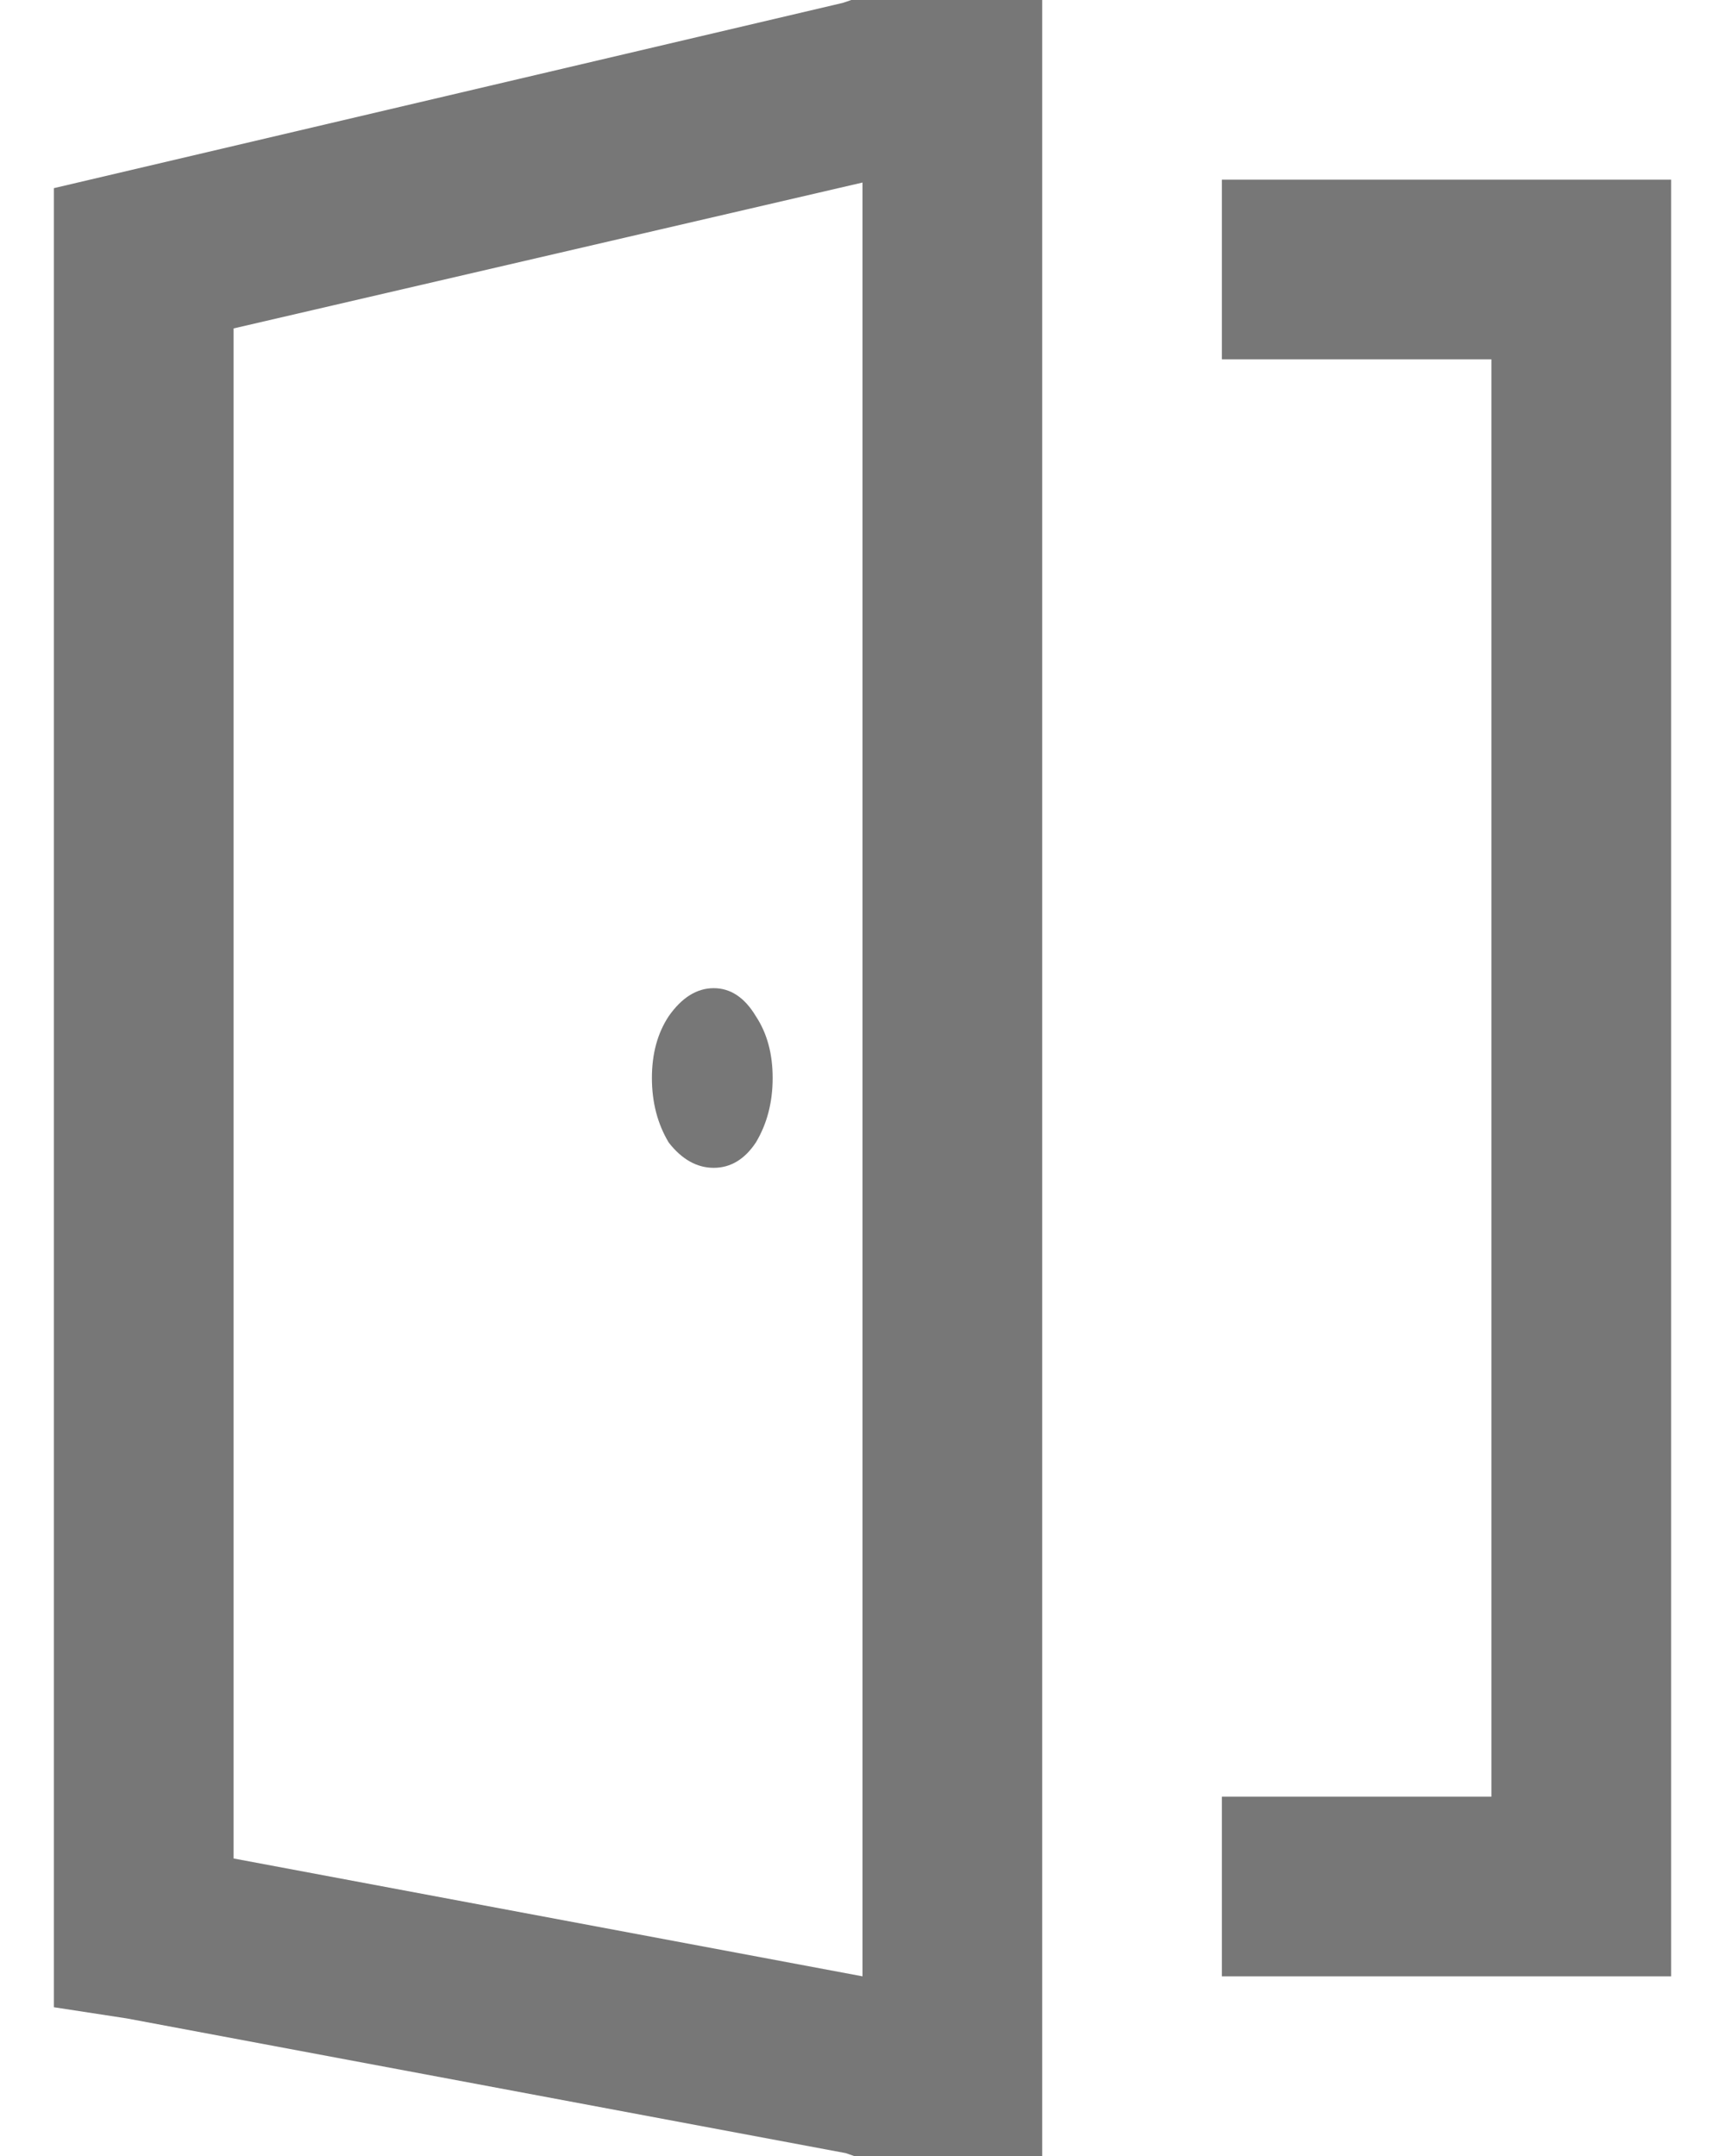 <svg width="12" height="15" viewBox="0 0 12 15" fill="none" xmlns="http://www.w3.org/2000/svg">
<path d="M5.922 0L5.863 0.02L0.375 1.309V13.965L0.883 14.043L5.883 14.98L5.941 15H7.25V0H5.922ZM8.5 1.25V2.5H10.375V12.5H8.5V13.75H11.625V1.25H8.5ZM6 1.27V13.75L1.625 12.93V2.285L6 1.27ZM4.965 6.875C4.848 6.875 4.743 6.94 4.652 7.07C4.574 7.188 4.535 7.331 4.535 7.5C4.535 7.669 4.574 7.819 4.652 7.949C4.743 8.066 4.848 8.125 4.965 8.125C5.082 8.125 5.18 8.066 5.258 7.949C5.336 7.819 5.375 7.669 5.375 7.5C5.375 7.331 5.336 7.188 5.258 7.07C5.18 6.94 5.082 6.875 4.965 6.875Z" fill="#777777"/>
</svg>
